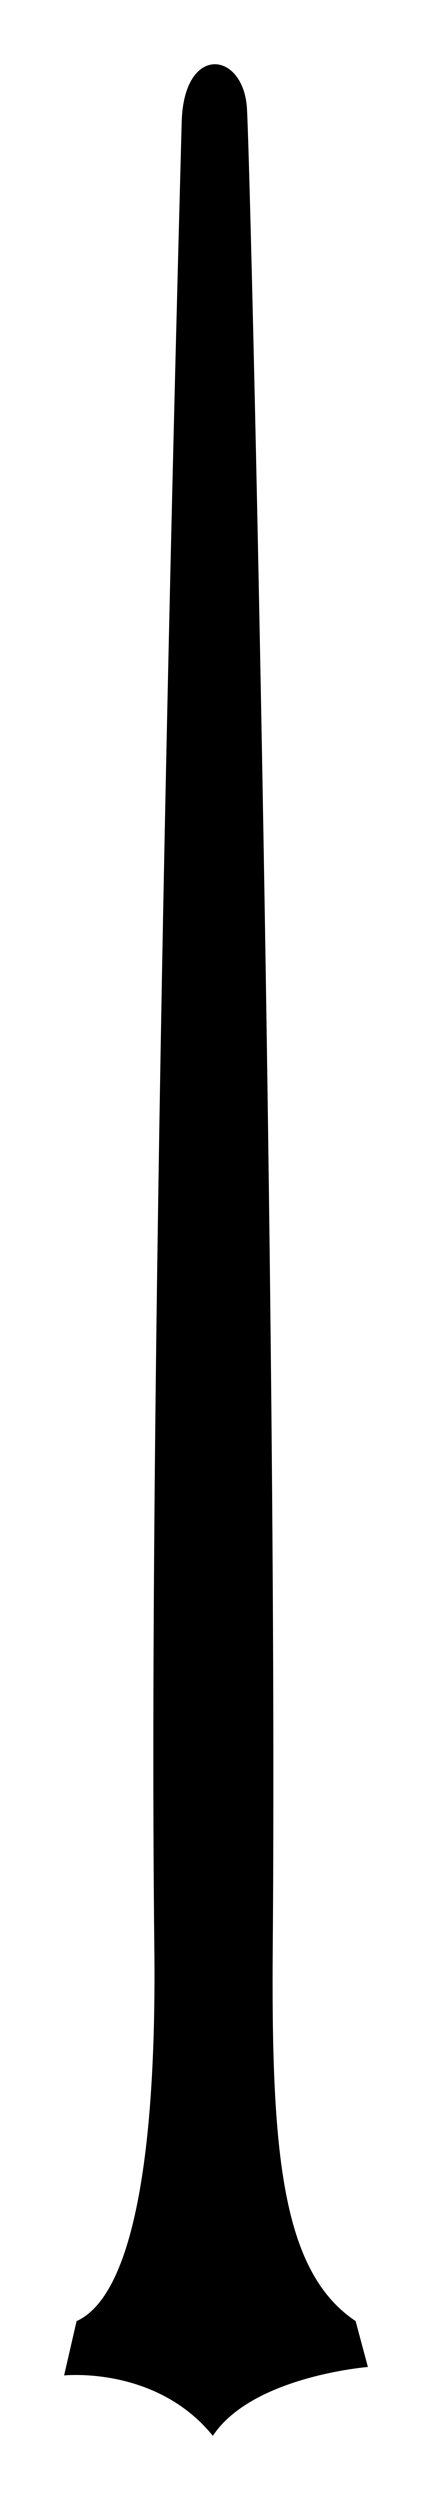 <?xml version="1.0" encoding="UTF-8" standalone="no"?>
<!-- Created with Inkscape (http://www.inkscape.org/) -->

<svg
   xmlns:dc="http://purl.org/dc/elements/1.1/"
   xmlns:cc="http://creativecommons.org/ns#"
   xmlns:rdf="http://www.w3.org/1999/02/22-rdf-syntax-ns#"
   xmlns:svg="http://www.w3.org/2000/svg"
   xmlns="http://www.w3.org/2000/svg"
   xmlns:sodipodi="http://sodipodi.sourceforge.net/DTD/sodipodi-0.dtd"
   xmlns:inkscape="http://www.inkscape.org/namespaces/inkscape"
   width="232.788mm"
   height="1344.433mm"
   viewBox="0 0 232.788 1344.433"
   id="svg4422"
   version="1.1"
   inkscape:version="0.91+devel r"
   sodipodi:docname="clock_hand_minute.svg"
   inkscape:export-filename="../textures/map_clockwork/clock_hand_minute.png"
   inkscape:export-xdpi="96"
   inkscape:export-ydpi="96">
  <defs
     id="defs4424">
    <filter
       inkscape:collect="always"
       style="color-interpolation-filters:sRGB"
       id="filter4373"
       x="-0.211"
       width="1.422"
       y="-0.027"
       height="1.054">
      <feGaussianBlur
         inkscape:collect="always"
         stdDeviation="14.391"
         id="feGaussianBlur4375" />
    </filter>
  </defs>
  <sodipodi:namedview
     id="base"
     pagecolor="#ffffff"
     bordercolor="#666666"
     borderopacity="1.0"
     inkscape:pageopacity="0.0"
     inkscape:pageshadow="2"
     inkscape:zoom="0.061871843"
     inkscape:cx="-1991.1121"
     inkscape:cy="2658.6378"
     inkscape:document-units="mm"
     inkscape:current-layer="layer4"
     showgrid="false"
     fit-margin-top="0"
     fit-margin-left="0"
     fit-margin-right="0"
     fit-margin-bottom="0"
     inkscape:snap-page="true"
     inkscape:object-nodes="true"
     inkscape:window-width="1788"
     inkscape:window-height="1171"
     inkscape:window-x="-4"
     inkscape:window-y="0"
     inkscape:window-maximized="1" />
  <g
     inkscape:groupmode="layer"
     id="layer4"
     inkscape:label="back"
     style="display:none">
    <rect
       transform="translate(28.704,509.02)"
       style="opacity:1;fill:#ffffff;fill-opacity:1;stroke:none;stroke-width:4.233;stroke-linecap:round;stroke-linejoin:round;stroke-miterlimit:4;stroke-dasharray:none;stroke-opacity:1"
       id="rect4994"
       width="232.788"
       height="1344.433"
       x="-28.704"
       y="-509.02" />
  </g>
  <g
     inkscape:label="hand"
     inkscape:groupmode="layer"
     id="layer1"
     transform="translate(28.704,509.02)">
    <path
       style="display:inline;opacity:1;fill:#000000;fill-opacity:1;stroke:none;stroke-width:4.233;stroke-linecap:round;stroke-linejoin:round;stroke-miterlimit:4;stroke-dasharray:none;stroke-opacity:1;filter:url(#filter4373)"
       d="m 162.916,739.148 c -39.899,-26.666 -45.543,-90.507 -44.641,-201.967 2.644,-326.955 -11.423,-938.248 -13.868,-987.344 -1.571,-31.541 -34.148,-35.547 -35.204,6.789 -1.065,42.694 -18.51,654.321 -14.745,981.648 1.278,111.097 -11.48,187.132 -41.897,200.908 l -6.727,29.217 c 0,0 49.546,-5.276 80.161,32.476 21.166,-32.042 83.552,-37.027 83.552,-37.027 z"
       id="path4683"
       inkscape:connector-curvature="0"
       sodipodi:nodetypes="cssssccccc"
       inkscape:transform-center-x="-22.288136"
       inkscape:transform-center-y="-368.10324"
       inkscape:export-filename="../textures/map_clockwork/hand_minute.png"
       inkscape:export-xdpi="96"
       inkscape:export-ydpi="96" />
  </g>
</svg>
